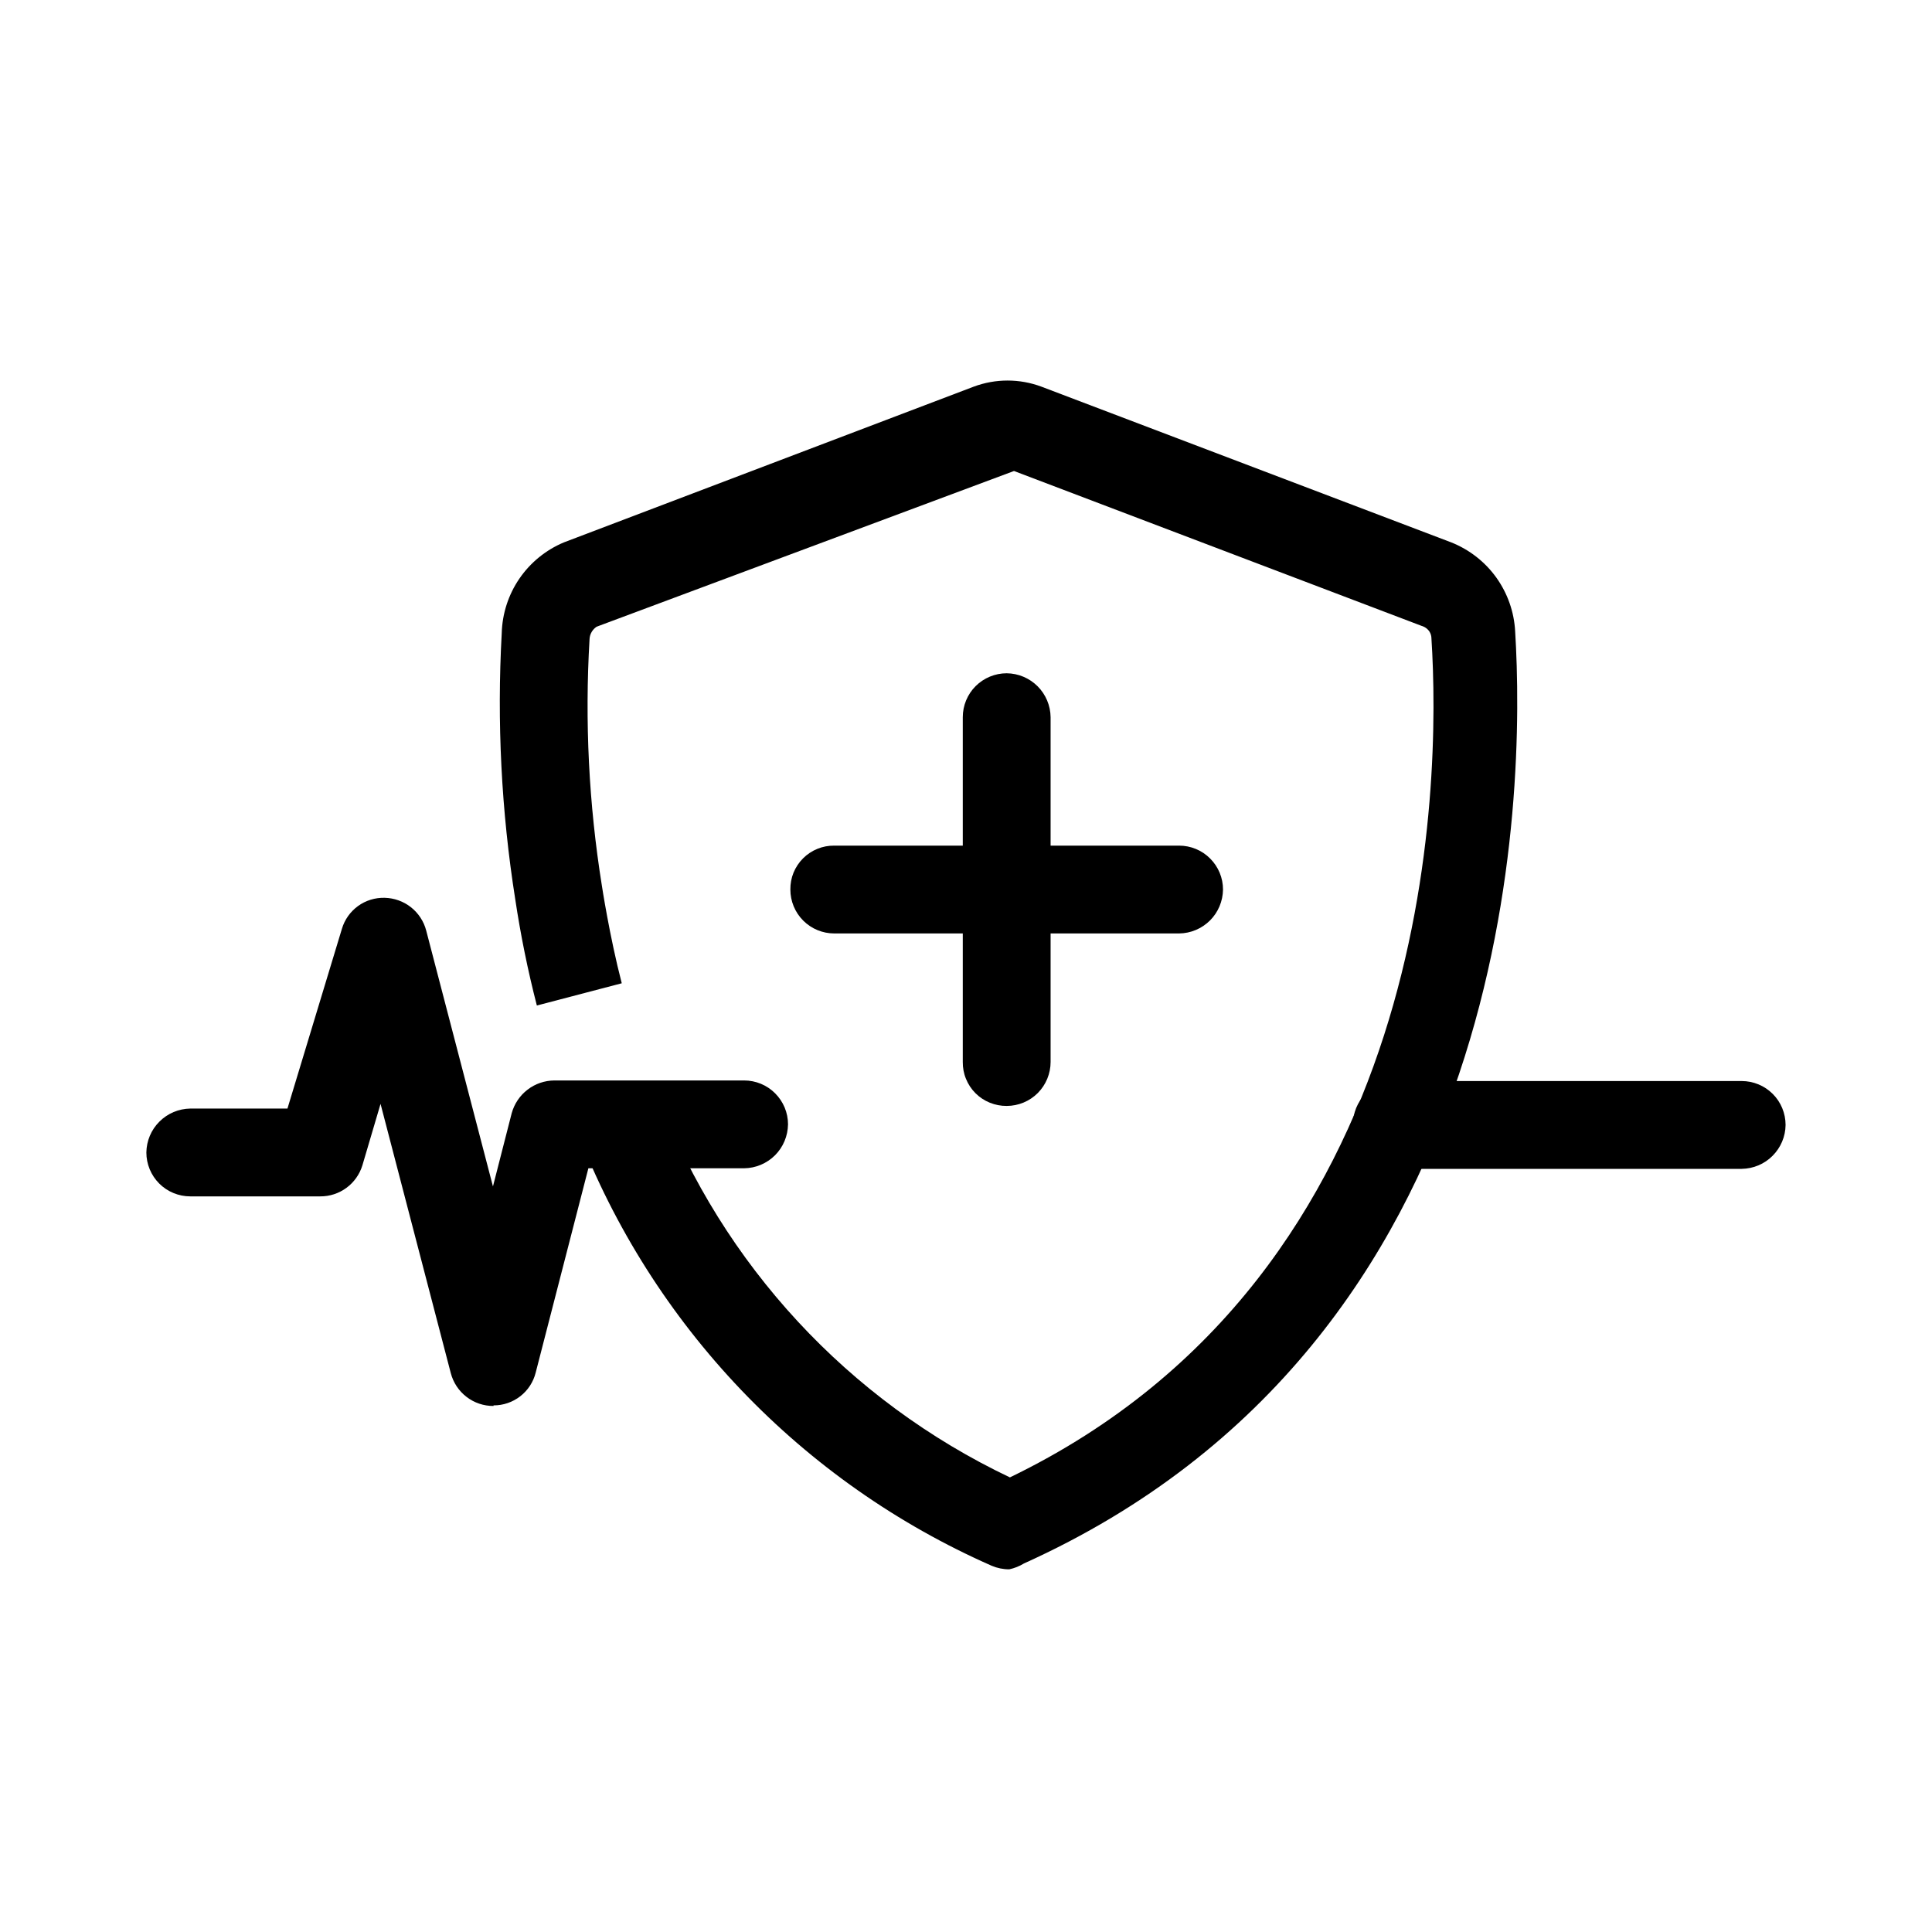 <svg width="38" height="38" viewBox="0 0 33 32" fill="000000" xmlns="http://www.w3.org/2000/svg">
<path d="M17.24 26.305C17.137 26.306 17.035 26.285 16.94 26.245C15.329 25.536 13.875 24.515 12.66 23.242C11.445 21.968 10.493 20.468 9.86 18.825L11.25 18.255C12.346 21.104 14.493 23.424 17.25 24.735C24.53 21.215 24.61 12.895 24.45 10.405C24.45 10.363 24.438 10.322 24.415 10.286C24.391 10.251 24.359 10.223 24.32 10.205L17.32 7.545L10.19 10.205C10.155 10.229 10.126 10.26 10.105 10.296C10.084 10.333 10.072 10.373 10.07 10.415C9.987 11.822 10.057 13.234 10.28 14.625C10.28 14.625 10.41 15.485 10.62 16.295L9.17 16.675C9.015 16.075 8.892 15.468 8.8 14.855C8.563 13.354 8.486 11.832 8.57 10.315C8.579 9.982 8.683 9.659 8.871 9.384C9.059 9.109 9.323 8.894 9.63 8.765L16.63 6.105C17.004 5.965 17.416 5.965 17.79 6.105L24.79 8.765C25.098 8.888 25.365 9.096 25.558 9.365C25.751 9.635 25.863 9.954 25.88 10.285C26.05 13.045 25.95 22.385 17.49 26.205C17.413 26.252 17.328 26.286 17.24 26.305Z" />
<path d="M8.43 23.515C8.263 23.516 8.101 23.462 7.969 23.36C7.837 23.259 7.742 23.116 7.7 22.955L6.5 18.355L6.19 19.405C6.143 19.559 6.047 19.694 5.918 19.789C5.788 19.885 5.631 19.936 5.47 19.935H3.25C3.051 19.935 2.86 19.856 2.72 19.716C2.579 19.575 2.5 19.384 2.5 19.185C2.503 18.987 2.582 18.798 2.723 18.658C2.863 18.518 3.052 18.438 3.25 18.435H4.91L5.84 15.365C5.886 15.209 5.983 15.072 6.115 14.976C6.247 14.88 6.407 14.831 6.57 14.835C6.733 14.839 6.891 14.895 7.019 14.996C7.147 15.097 7.239 15.237 7.28 15.395L8.42 19.765L8.74 18.515C8.784 18.355 8.879 18.213 9.011 18.112C9.142 18.011 9.304 17.956 9.47 17.955H12.71C12.909 17.955 13.1 18.034 13.24 18.175C13.381 18.316 13.46 18.506 13.46 18.705C13.457 18.903 13.378 19.093 13.238 19.233C13.097 19.373 12.908 19.453 12.71 19.455H10.05L9.15 22.945C9.11 23.106 9.017 23.248 8.887 23.349C8.756 23.451 8.595 23.506 8.43 23.505V23.515Z" />
<path d="M29.749 19.465H23.859C23.66 19.465 23.47 19.386 23.329 19.245C23.189 19.105 23.109 18.914 23.109 18.715C23.108 18.616 23.127 18.518 23.164 18.426C23.201 18.335 23.256 18.252 23.326 18.182C23.396 18.112 23.479 18.056 23.571 18.019C23.662 17.982 23.761 17.964 23.859 17.965H29.749C29.948 17.965 30.139 18.044 30.28 18.185C30.42 18.325 30.499 18.516 30.499 18.715C30.497 18.913 30.417 19.102 30.277 19.242C30.137 19.383 29.948 19.462 29.749 19.465Z" />
<path d="M20.14 15.444H14.25C14.051 15.444 13.86 15.365 13.72 15.225C13.579 15.084 13.5 14.893 13.5 14.694C13.499 14.595 13.517 14.497 13.554 14.406C13.592 14.314 13.647 14.231 13.717 14.161C13.787 14.091 13.87 14.036 13.961 13.999C14.053 13.961 14.151 13.943 14.25 13.944H20.14C20.339 13.944 20.53 14.023 20.67 14.164C20.811 14.305 20.89 14.495 20.89 14.694C20.887 14.893 20.808 15.082 20.668 15.222C20.527 15.362 20.338 15.442 20.14 15.444Z" />
<path d="M17.945 11.75L17.945 17.64C17.945 17.838 17.866 18.029 17.726 18.17C17.585 18.311 17.394 18.39 17.195 18.39C17.096 18.391 16.998 18.372 16.907 18.335C16.815 18.298 16.732 18.243 16.662 18.173C16.592 18.103 16.537 18.02 16.5 17.928C16.462 17.837 16.444 17.738 16.445 17.64L16.445 11.75C16.445 11.551 16.524 11.36 16.665 11.219C16.806 11.079 16.997 11 17.195 11C17.393 11.002 17.583 11.082 17.723 11.222C17.863 11.362 17.943 11.552 17.945 11.75Z" />
</svg>
